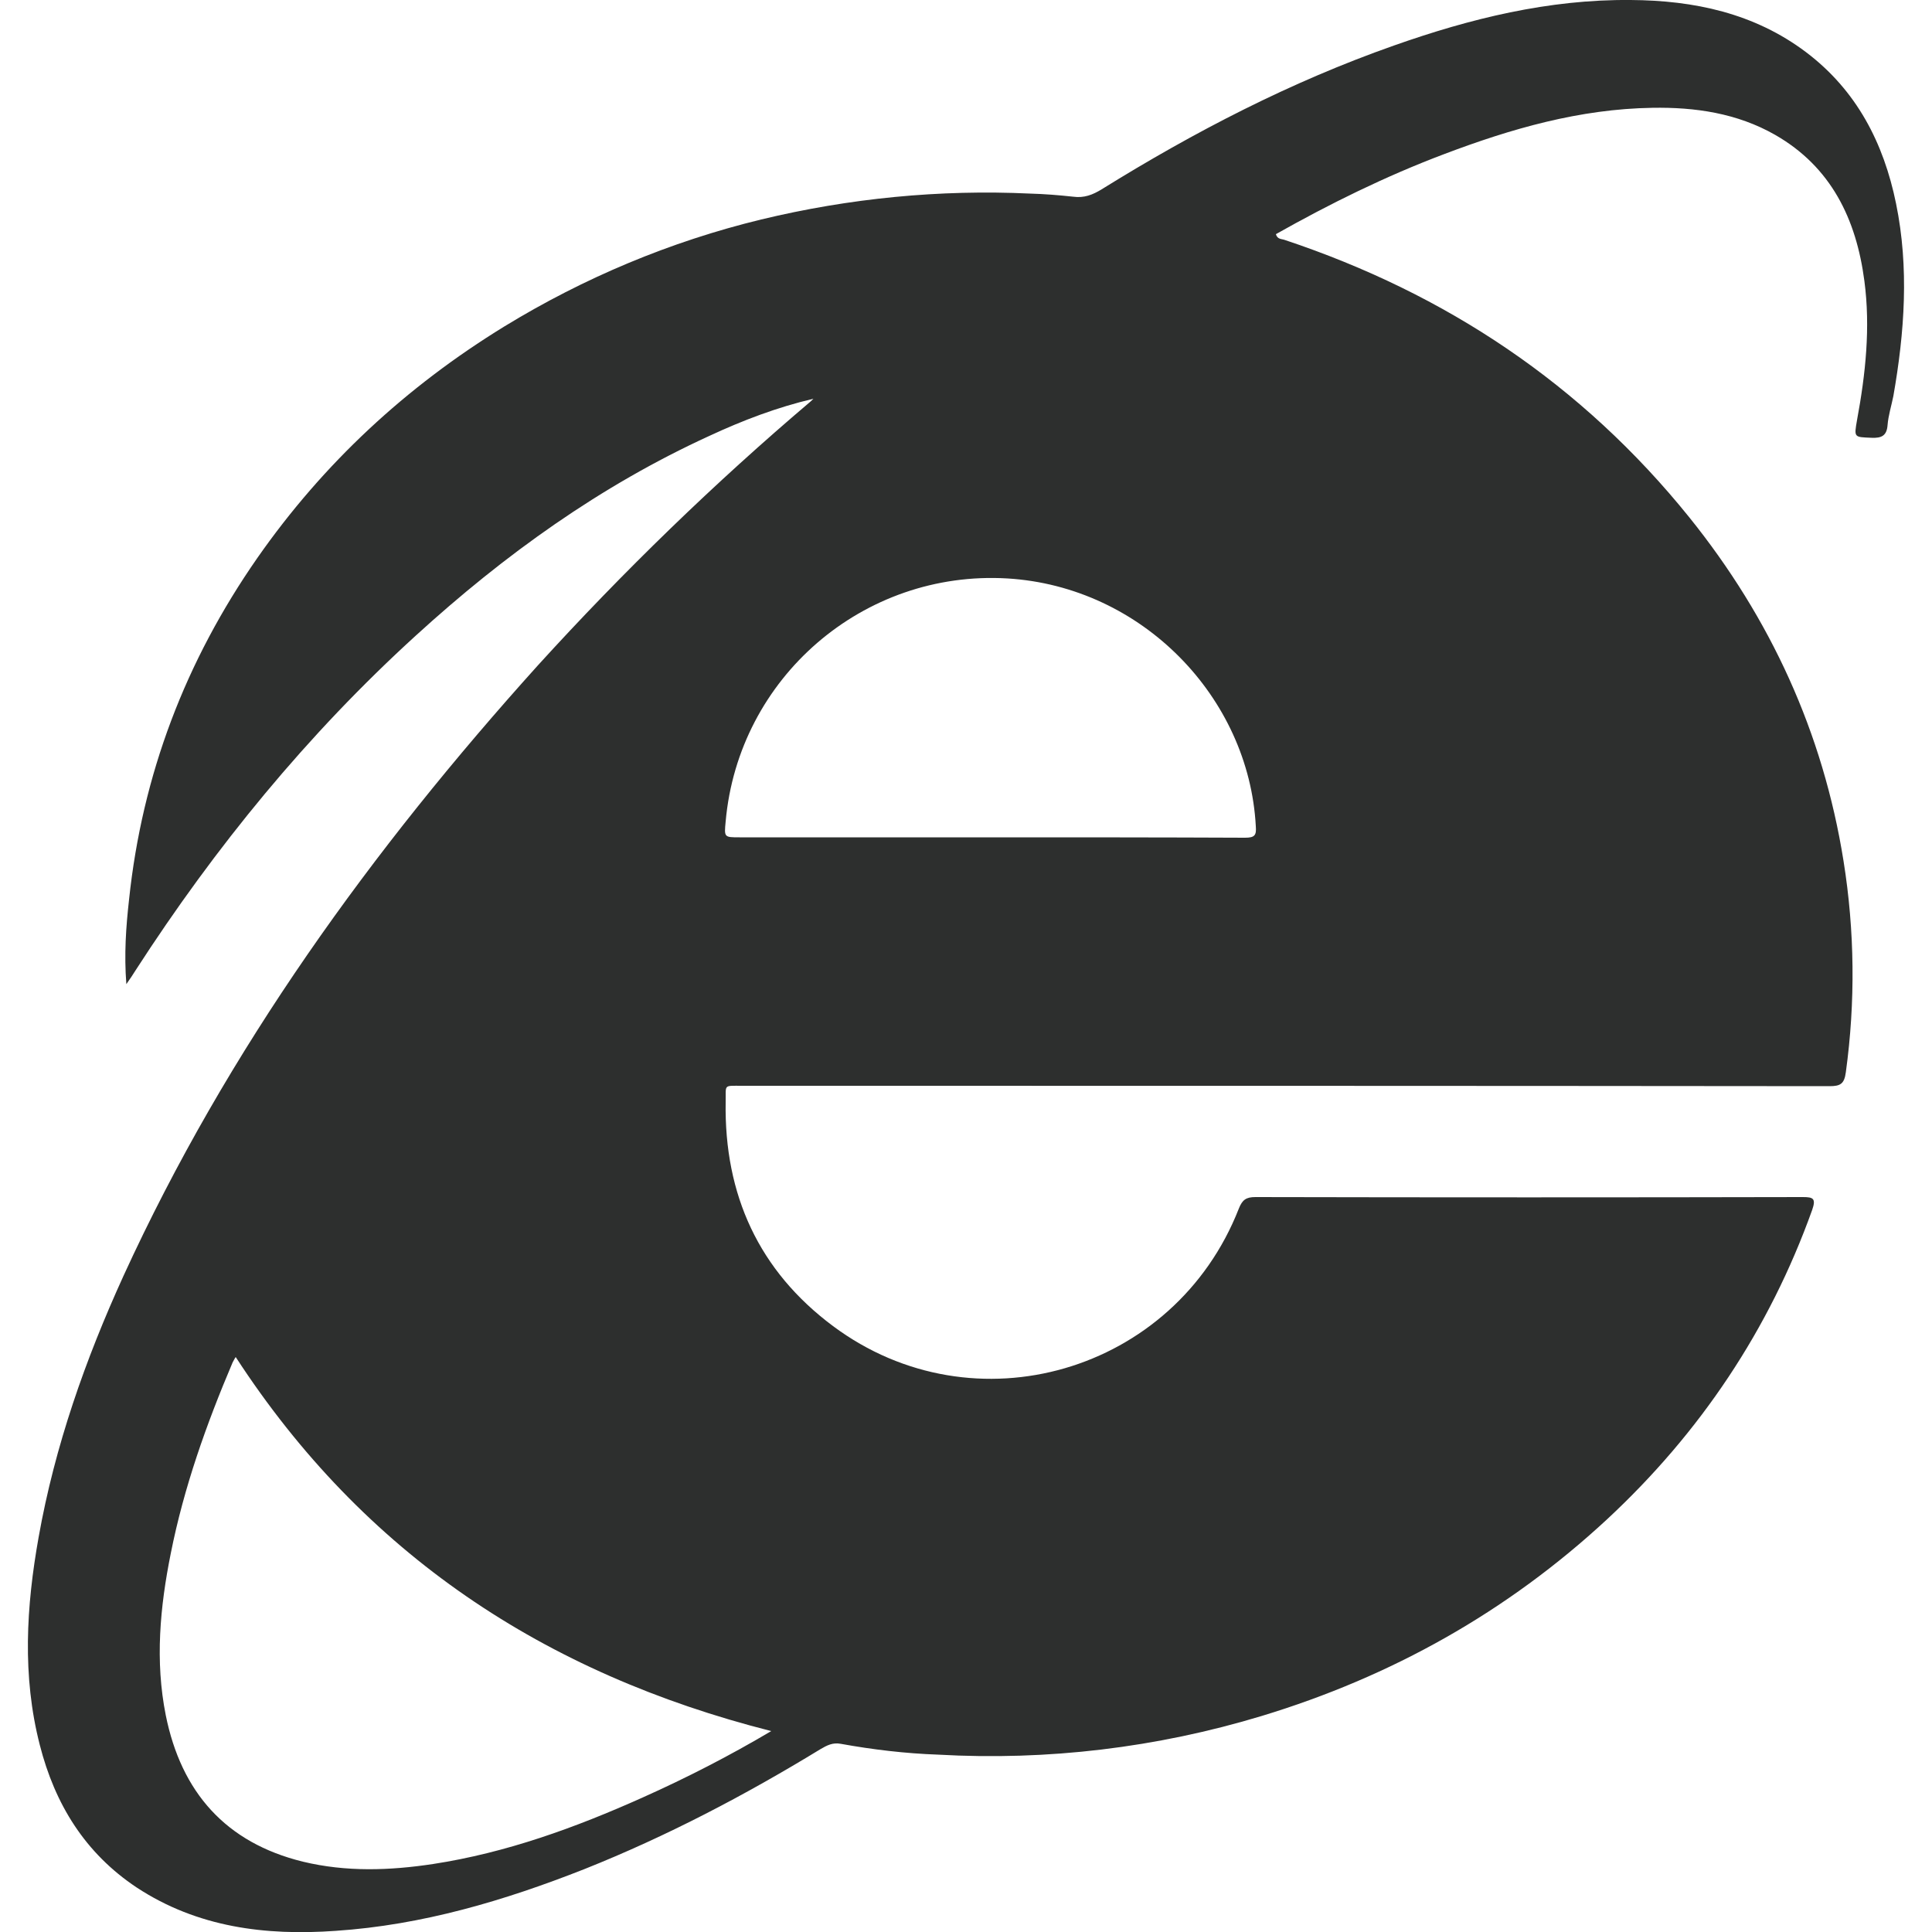 <svg enable-background="new 0 0 500 500" viewBox="0 0 500 500" xmlns="http://www.w3.org/2000/svg"><path d="m490.7 52.7c-3.2-15.7-10.2-29.3-23.3-39.2-13.4-10.1-29-13.4-45.4-13.5-21.2-.2-41.5 4.8-61.3 11.8-26.7 9.4-51.6 22.3-75.6 37.2-2.3 1.4-4.5 2.3-7.4 1.9-3.7-.4-7.4-.7-11.1-.8-23.4-1.1-46.8 1.2-69.6 6.7-23.5 5.7-45.9 15.1-66.5 27.7-25.4 15.6-46.8 35.4-63.9 59.9-18.6 26.7-29.8 56.1-33.2 88.4-.8 7.1-1.3 14.2-.7 21.9 1.1-1.6 1.8-2.6 2.4-3.6 20.6-31.9 44.5-61.1 72.5-86.6 22.9-20.9 47.8-38.8 76-51.7 8.6-4 17.5-7.4 26.9-9.6-.2.2-.4.4-.6.6-25 21.2-48.6 44.1-70.7 68.4-42.9 47.6-80.3 99.2-107.2 157.9-9.9 21.7-17.8 44.1-22 67.7-3.2 17.9-4.3 35.9.3 53.8 3.9 15.3 11.7 28 25.1 36.9 15.7 10.3 33.3 12.5 51.5 11.2 22.4-1.5 43.6-7.8 64.4-16 21.3-8.5 41.5-19.1 61-31 1.7-1 3.2-1.8 5.3-1.4 8.3 1.5 16.7 2.5 25.2 2.8 28.3 1.6 56.6-1.8 83.7-10 33.6-10.2 63.5-26.9 89.4-50.9 24.1-22.4 42-49.1 53.1-80.1 1-2.9.3-3.3-2.4-3.3-47.2.1-94.5.1-141.7 0-2.4 0-3.4.7-4.3 3-16.6 42.4-68.5 57.6-105 30.4-19.2-14.3-28.2-34-27.8-58 .1-4.6-.7-4.2 4.2-4.2 93.8 0 187.6 0 281.5.1 2.8 0 3.8-.6 4.2-3.6 2.5-18.2 2.3-36.6-.6-54.7-5.3-33.2-18.9-62.8-39.9-88.9-27.8-34.5-63-57.9-104.7-71.8-.8-.3-1.9-.1-2.3-1.5 14-7.9 28.4-15 43.5-20.7 17.4-6.6 35.1-11.7 53.9-12 11.1-.2 22 1.4 31.8 7 14.5 8.3 21 21.8 23.1 37.8 1.6 12.1.3 24.1-1.9 36-.8 4.6-.8 4.4 3.8 4.6 2.5.1 3.9-.5 4.1-3.3.2-2.5 1-5 1.5-7.5 2.9-16.5 4.1-33.2.7-49.8zm-291.1 395.3c-10.8 6.4-21.9 12.1-33.3 17.2-17.4 7.8-35.3 14.3-54.2 17.2-11.2 1.7-22.5 2.1-33.7-.6-20-4.9-31.5-18-35.5-37.9-2.8-14-1.5-28 1.3-41.9 3.4-17.1 9.2-33.4 16-49.4.3-.5.5-1 .8-1.4 33.1 50.9 79.8 81.9 138.6 96.8zm122.6-231.2c-21.9-.1-43.8-.1-65.7-.1h-65.1c-4 0-4 0-3.6-4.1 3.3-37.2 35.6-65.1 72.9-62.9 34.9 2.1 62.5 30.8 64.3 64.1.2 2.4-.3 3-2.8 3z" fill="#2d2f2e"/></svg>